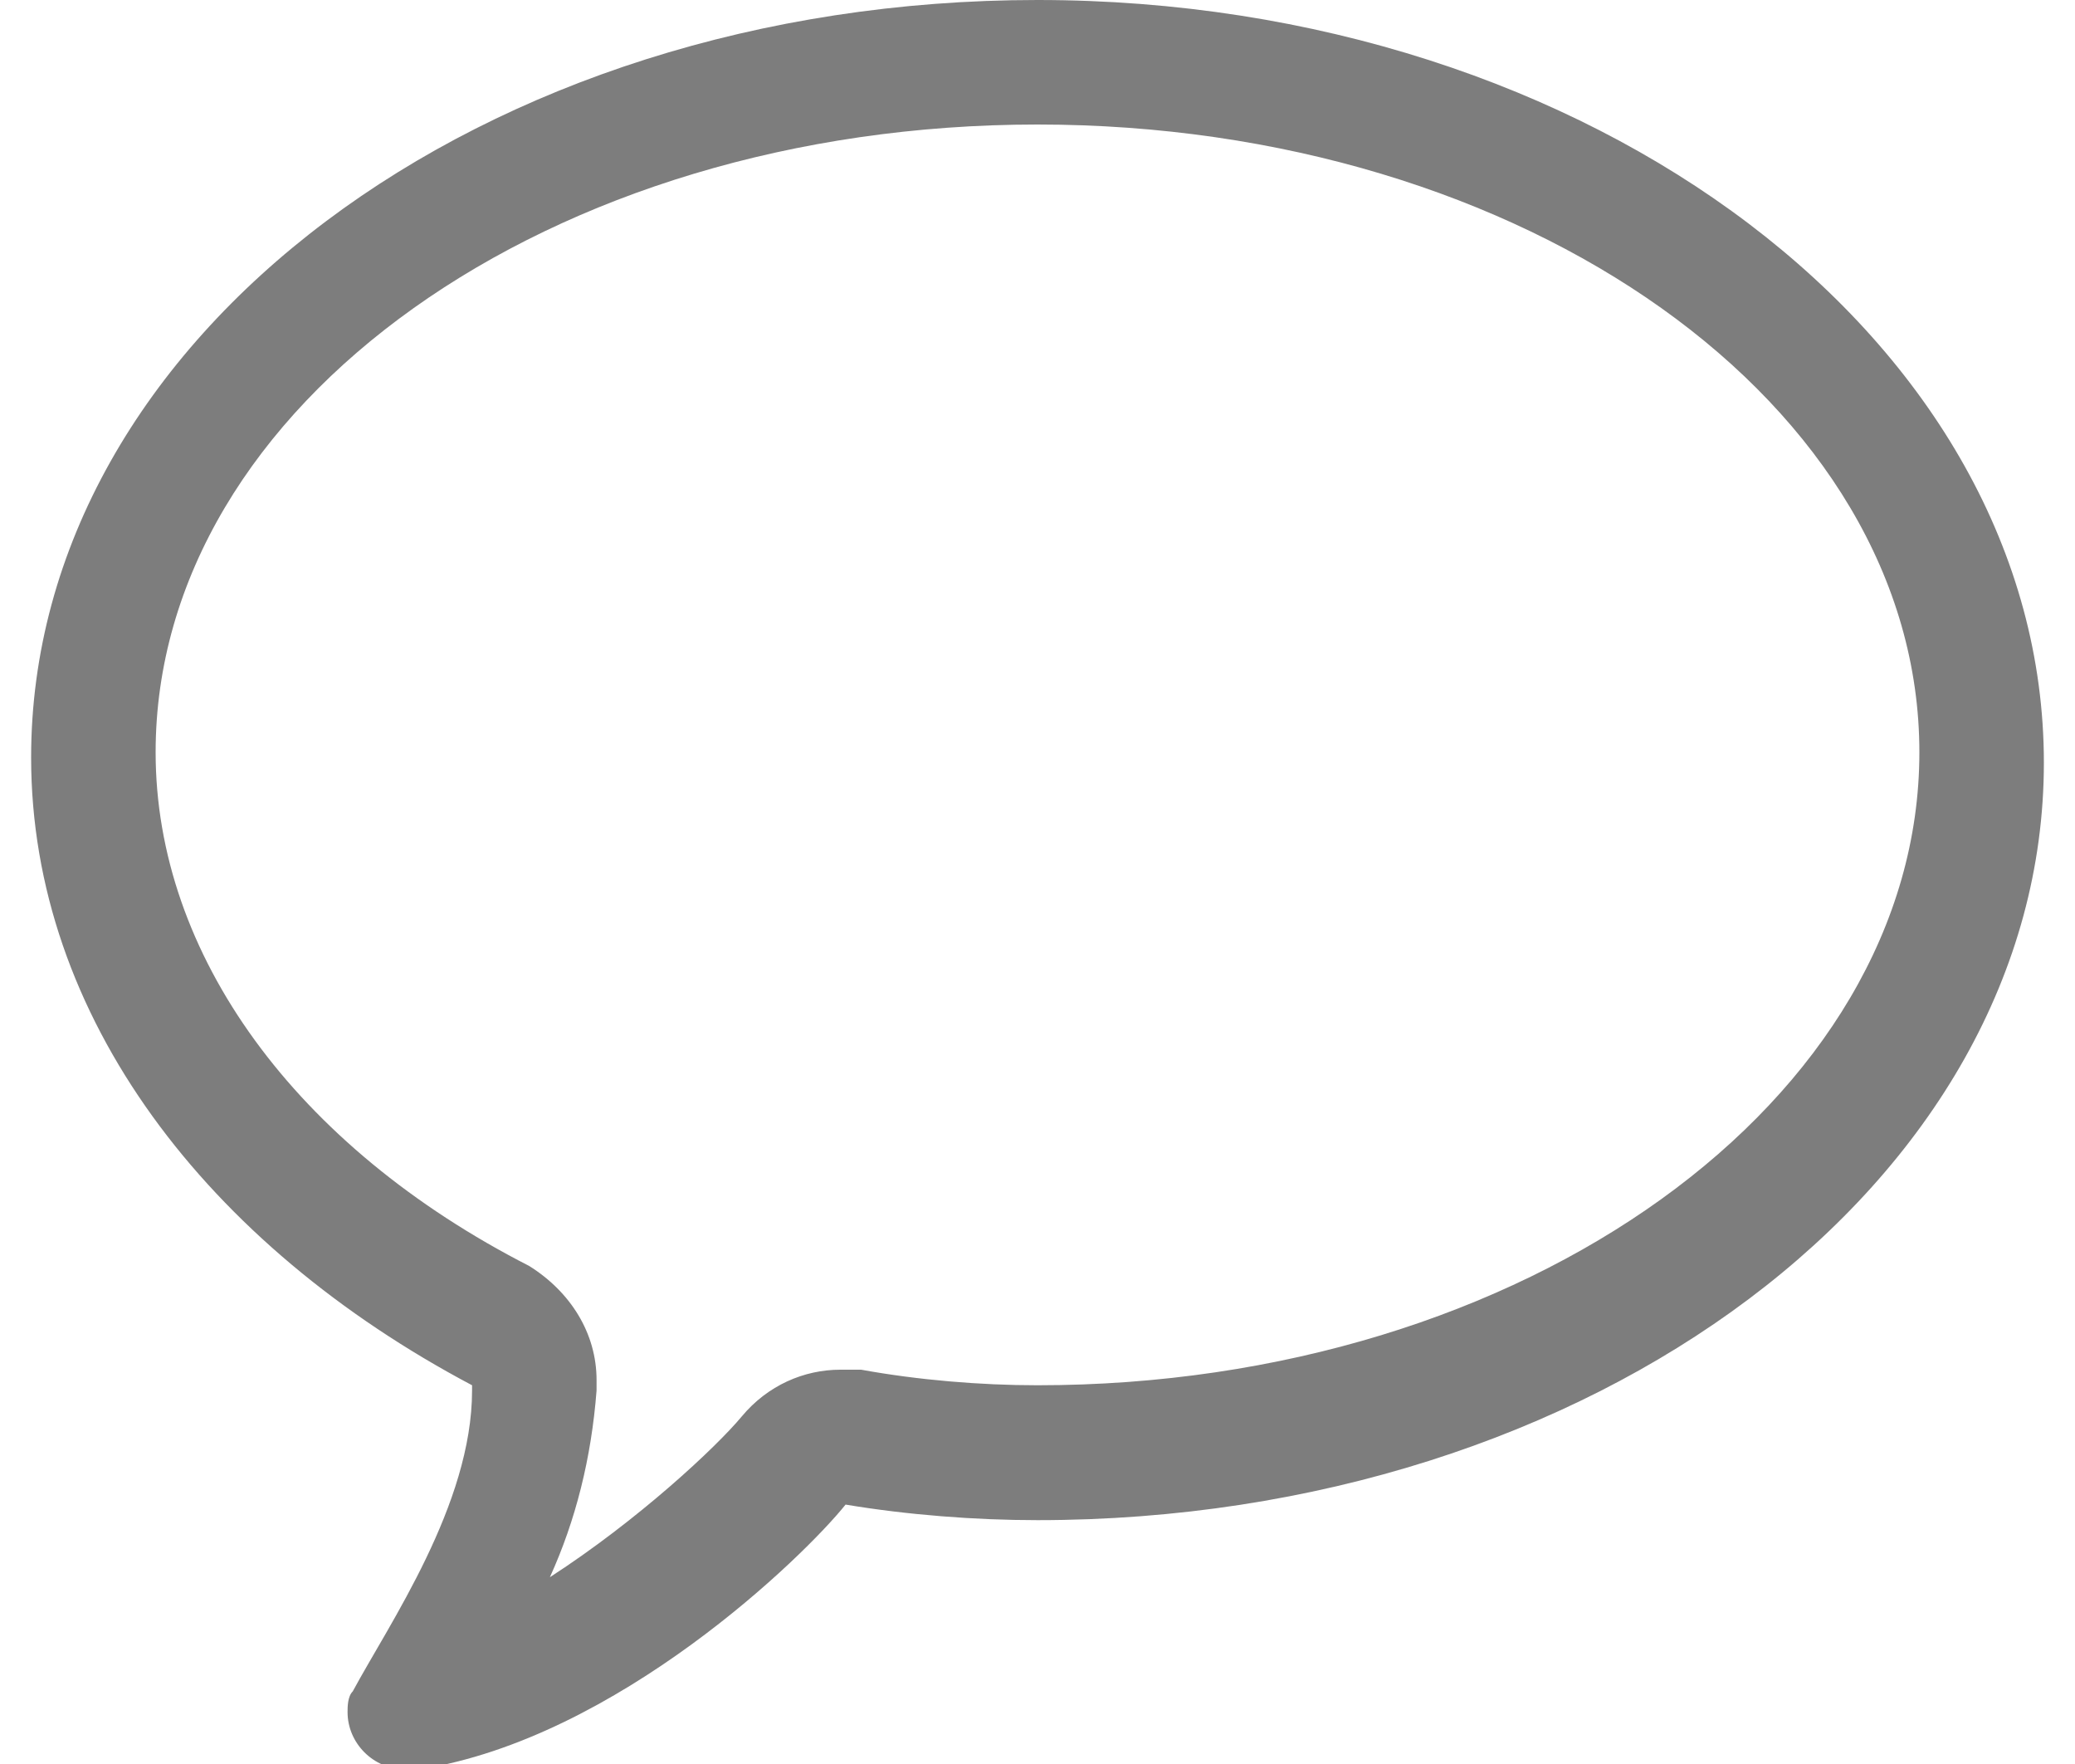 <?xml version="1.0" encoding="utf-8"?>
<!-- Generator: Adobe Illustrator 18.1.0, SVG Export Plug-In . SVG Version: 6.00 Build 0)  -->
<!DOCTYPE svg PUBLIC "-//W3C//DTD SVG 1.1//EN" "http://www.w3.org/Graphics/SVG/1.1/DTD/svg11.dtd">
<svg version="1.1" id="Layer_1" xmlns="http://www.w3.org/2000/svg" xmlns:xlink="http://www.w3.org/1999/xlink" x="0px" y="0px"
	 viewBox="0 83 40 34" enable-background="new 0 83 40 34" xml:space="preserve">
<g id="icomoon-ignore">
</g>
<path fill="#7D7D7D" d="M20,83C9.3,83,0.6,89.5,0.6,97.6c0,5,3.4,9.4,8.5,12.1c0,0,0,0.1,0,0.1c0,2.2-1.6,4.5-2.3,5.8h0
	c-0.1,0.1-0.1,0.3-0.1,0.4c0,0.6,0.5,1.1,1.1,1.1c0.1,0,0.3,0,0.3,0c3.8-0.6,7.4-4.1,8.2-5.1c1.2,0.2,2.5,0.3,3.7,0.3
	c10.7,0,19.4-6.5,19.4-14.6S30.7,83,20,83L20,83z M20,109.7c-1.1,0-2.3-0.1-3.4-0.3c-0.1,0-0.2,0-0.4,0c-0.7,0-1.4,0.3-1.9,0.9
	c-0.5,0.6-2,2-3.7,3.1c0.5-1.1,0.8-2.3,0.9-3.6c0-0.1,0-0.2,0-0.2c0-0.9-0.5-1.7-1.3-2.2c-4.5-2.3-7.2-6-7.2-9.9
	c0-6.7,7.6-12.1,17-12.1s17,5.4,17,12.1S29.4,109.7,20,109.7z"/>
</svg>
